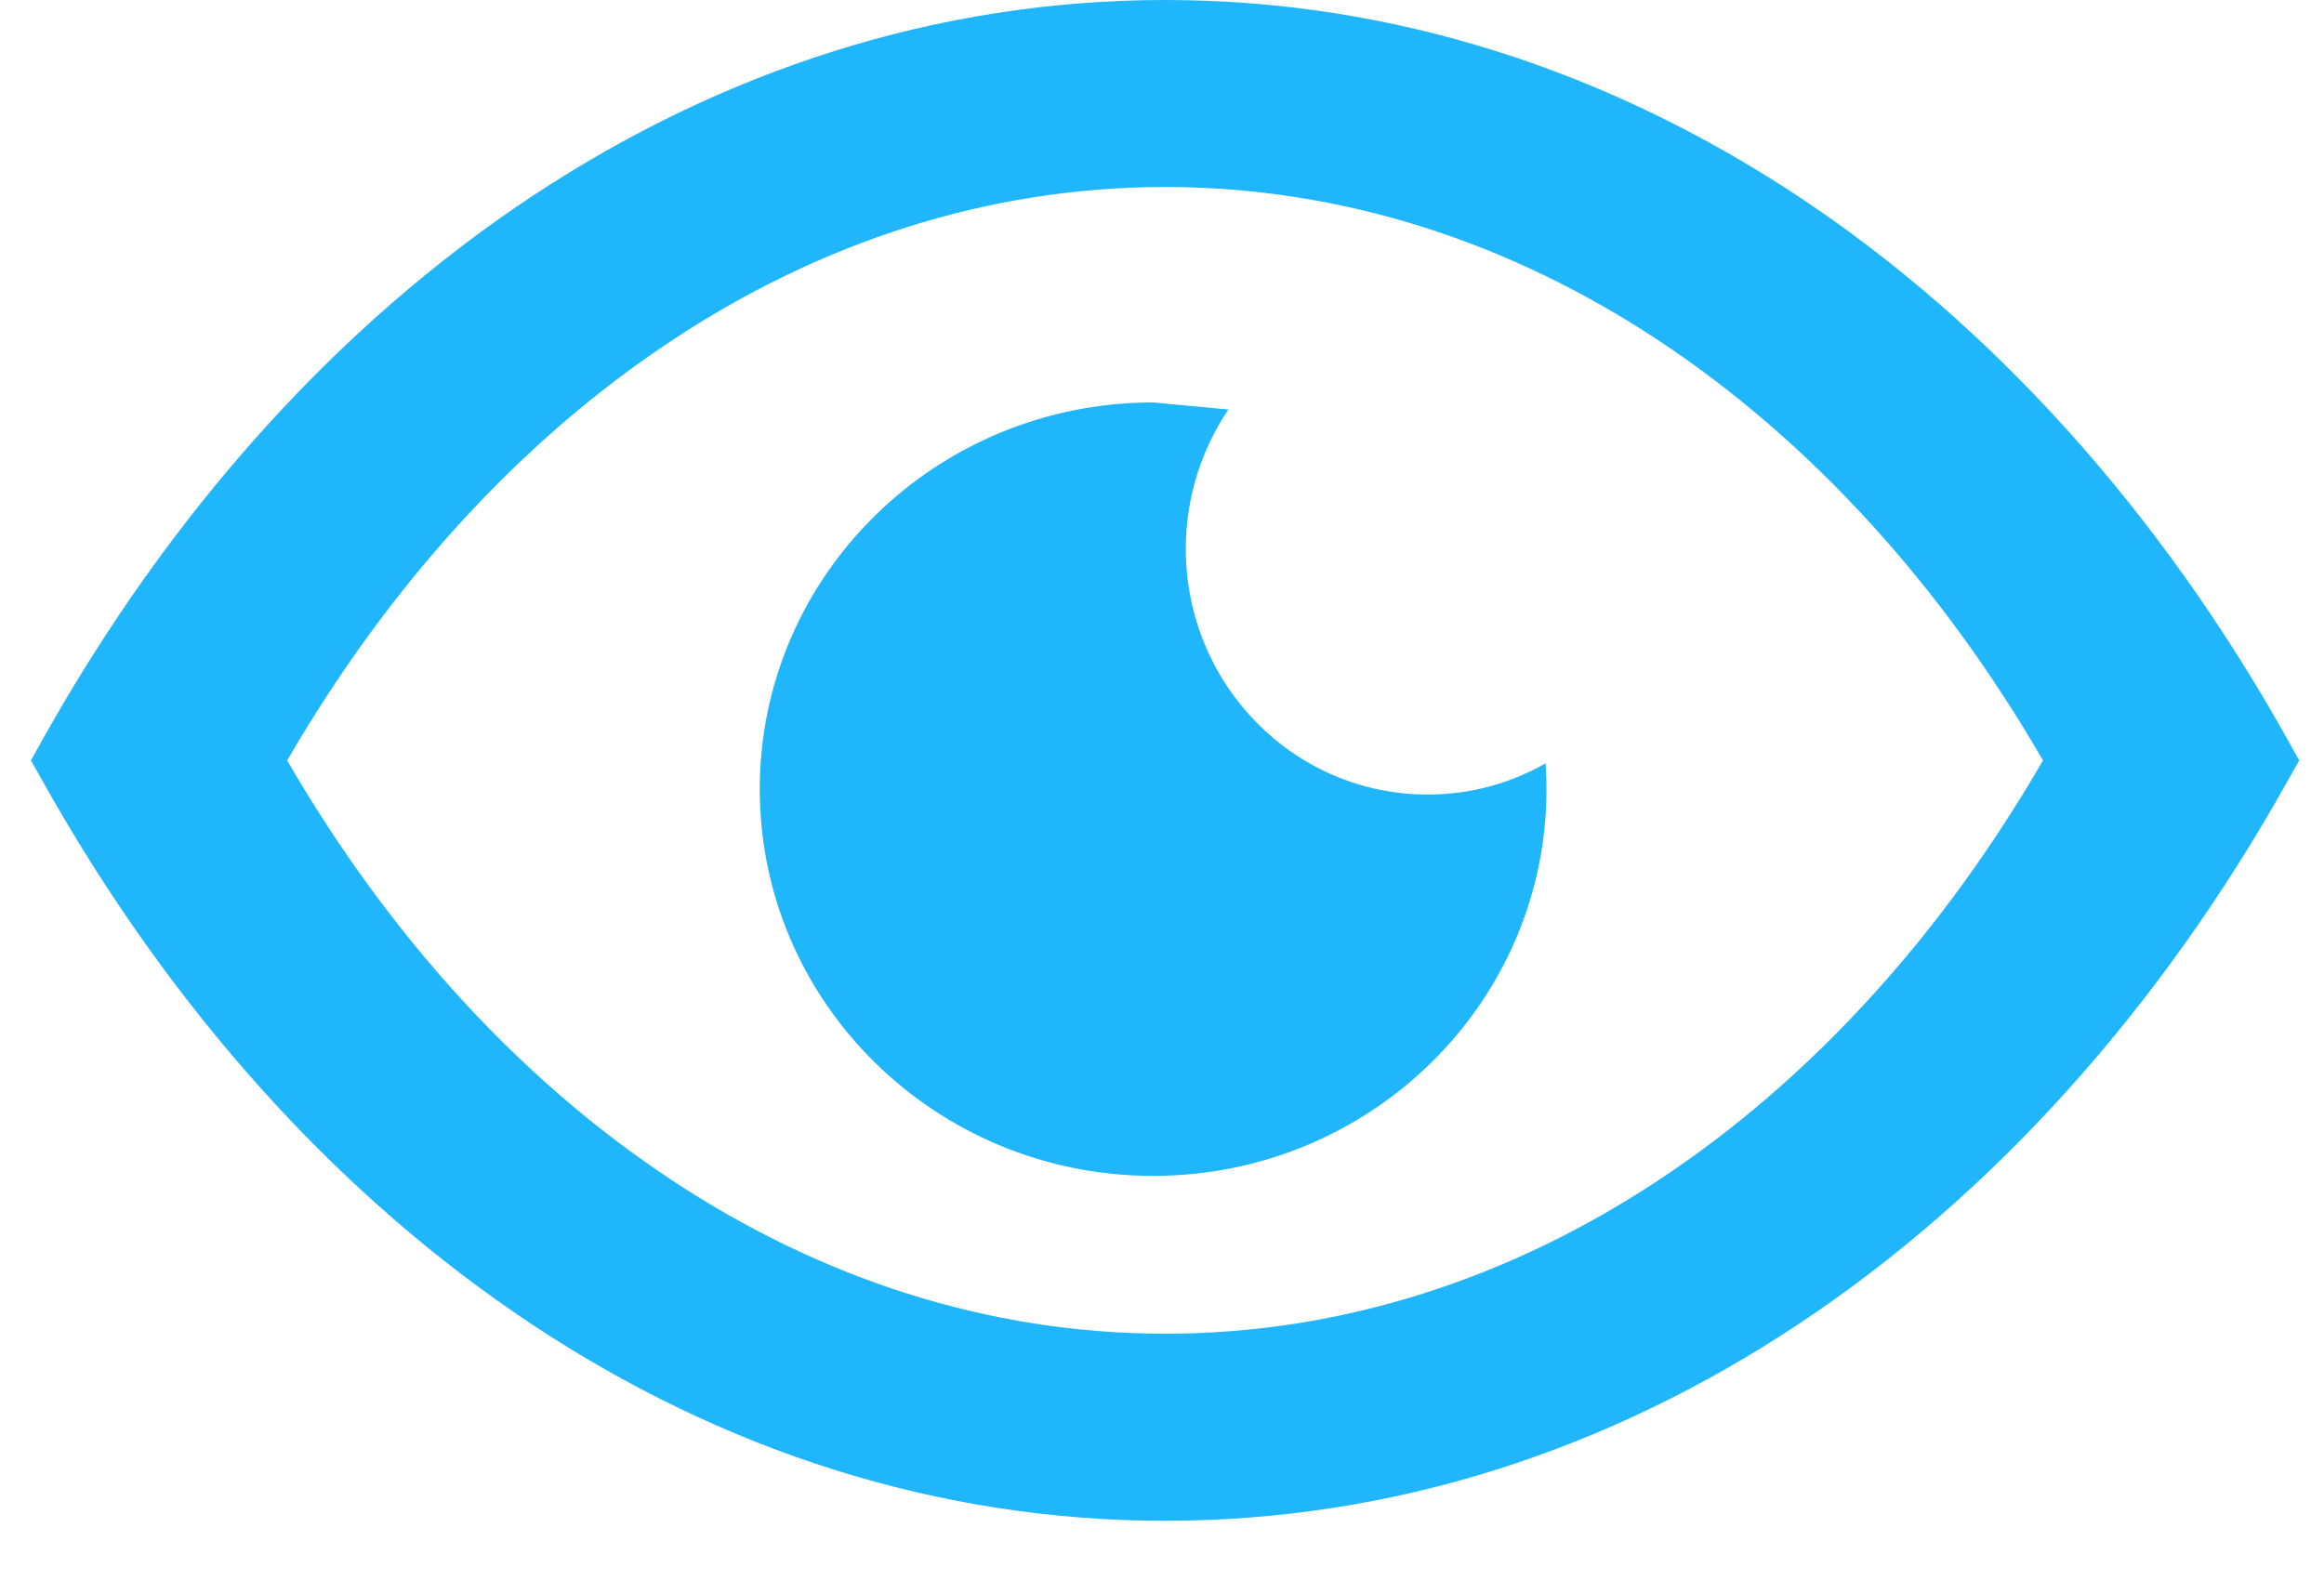 <svg width="25" height="17" viewBox="0 0 25 17" fill="none" xmlns="http://www.w3.org/2000/svg">
<path d="M19.342 2.111C21.433 3.496 23.234 5.504 24.6 7.943L24.733 8.182L24.6 8.418C23.234 10.857 21.431 12.865 19.342 14.25C17.303 15.602 14.988 16.363 12.533 16.363C10.079 16.363 7.764 15.602 5.726 14.252C3.634 12.865 1.833 10.857 0.466 8.418L0.333 8.182L0.466 7.943C1.833 5.504 3.634 3.496 5.724 2.111C7.764 0.762 10.079 0 12.533 0C14.988 0 17.301 0.762 19.342 2.111ZM12.404 4.33L13.214 4.406C12.927 4.832 12.756 5.348 12.756 5.904C12.756 7.365 13.919 8.549 15.357 8.549C15.818 8.549 16.25 8.428 16.626 8.213C16.632 8.305 16.636 8.396 16.636 8.49C16.636 10.789 14.741 12.652 12.404 12.652C10.067 12.652 8.173 10.789 8.173 8.49C8.173 6.193 10.067 4.33 12.404 4.33ZM21.977 8.182C20.885 6.295 19.473 4.744 17.849 3.668C16.25 2.609 14.444 2.012 12.533 2.012C10.625 2.012 8.818 2.609 7.22 3.668C5.595 4.744 4.184 6.295 3.089 8.182C4.182 10.068 5.595 11.619 7.22 12.693C8.818 13.752 10.625 14.35 12.533 14.35C14.444 14.35 16.248 13.752 17.849 12.693C19.473 11.619 20.885 10.068 21.977 8.182Z" fill="#1FB6FC"/>
</svg>
